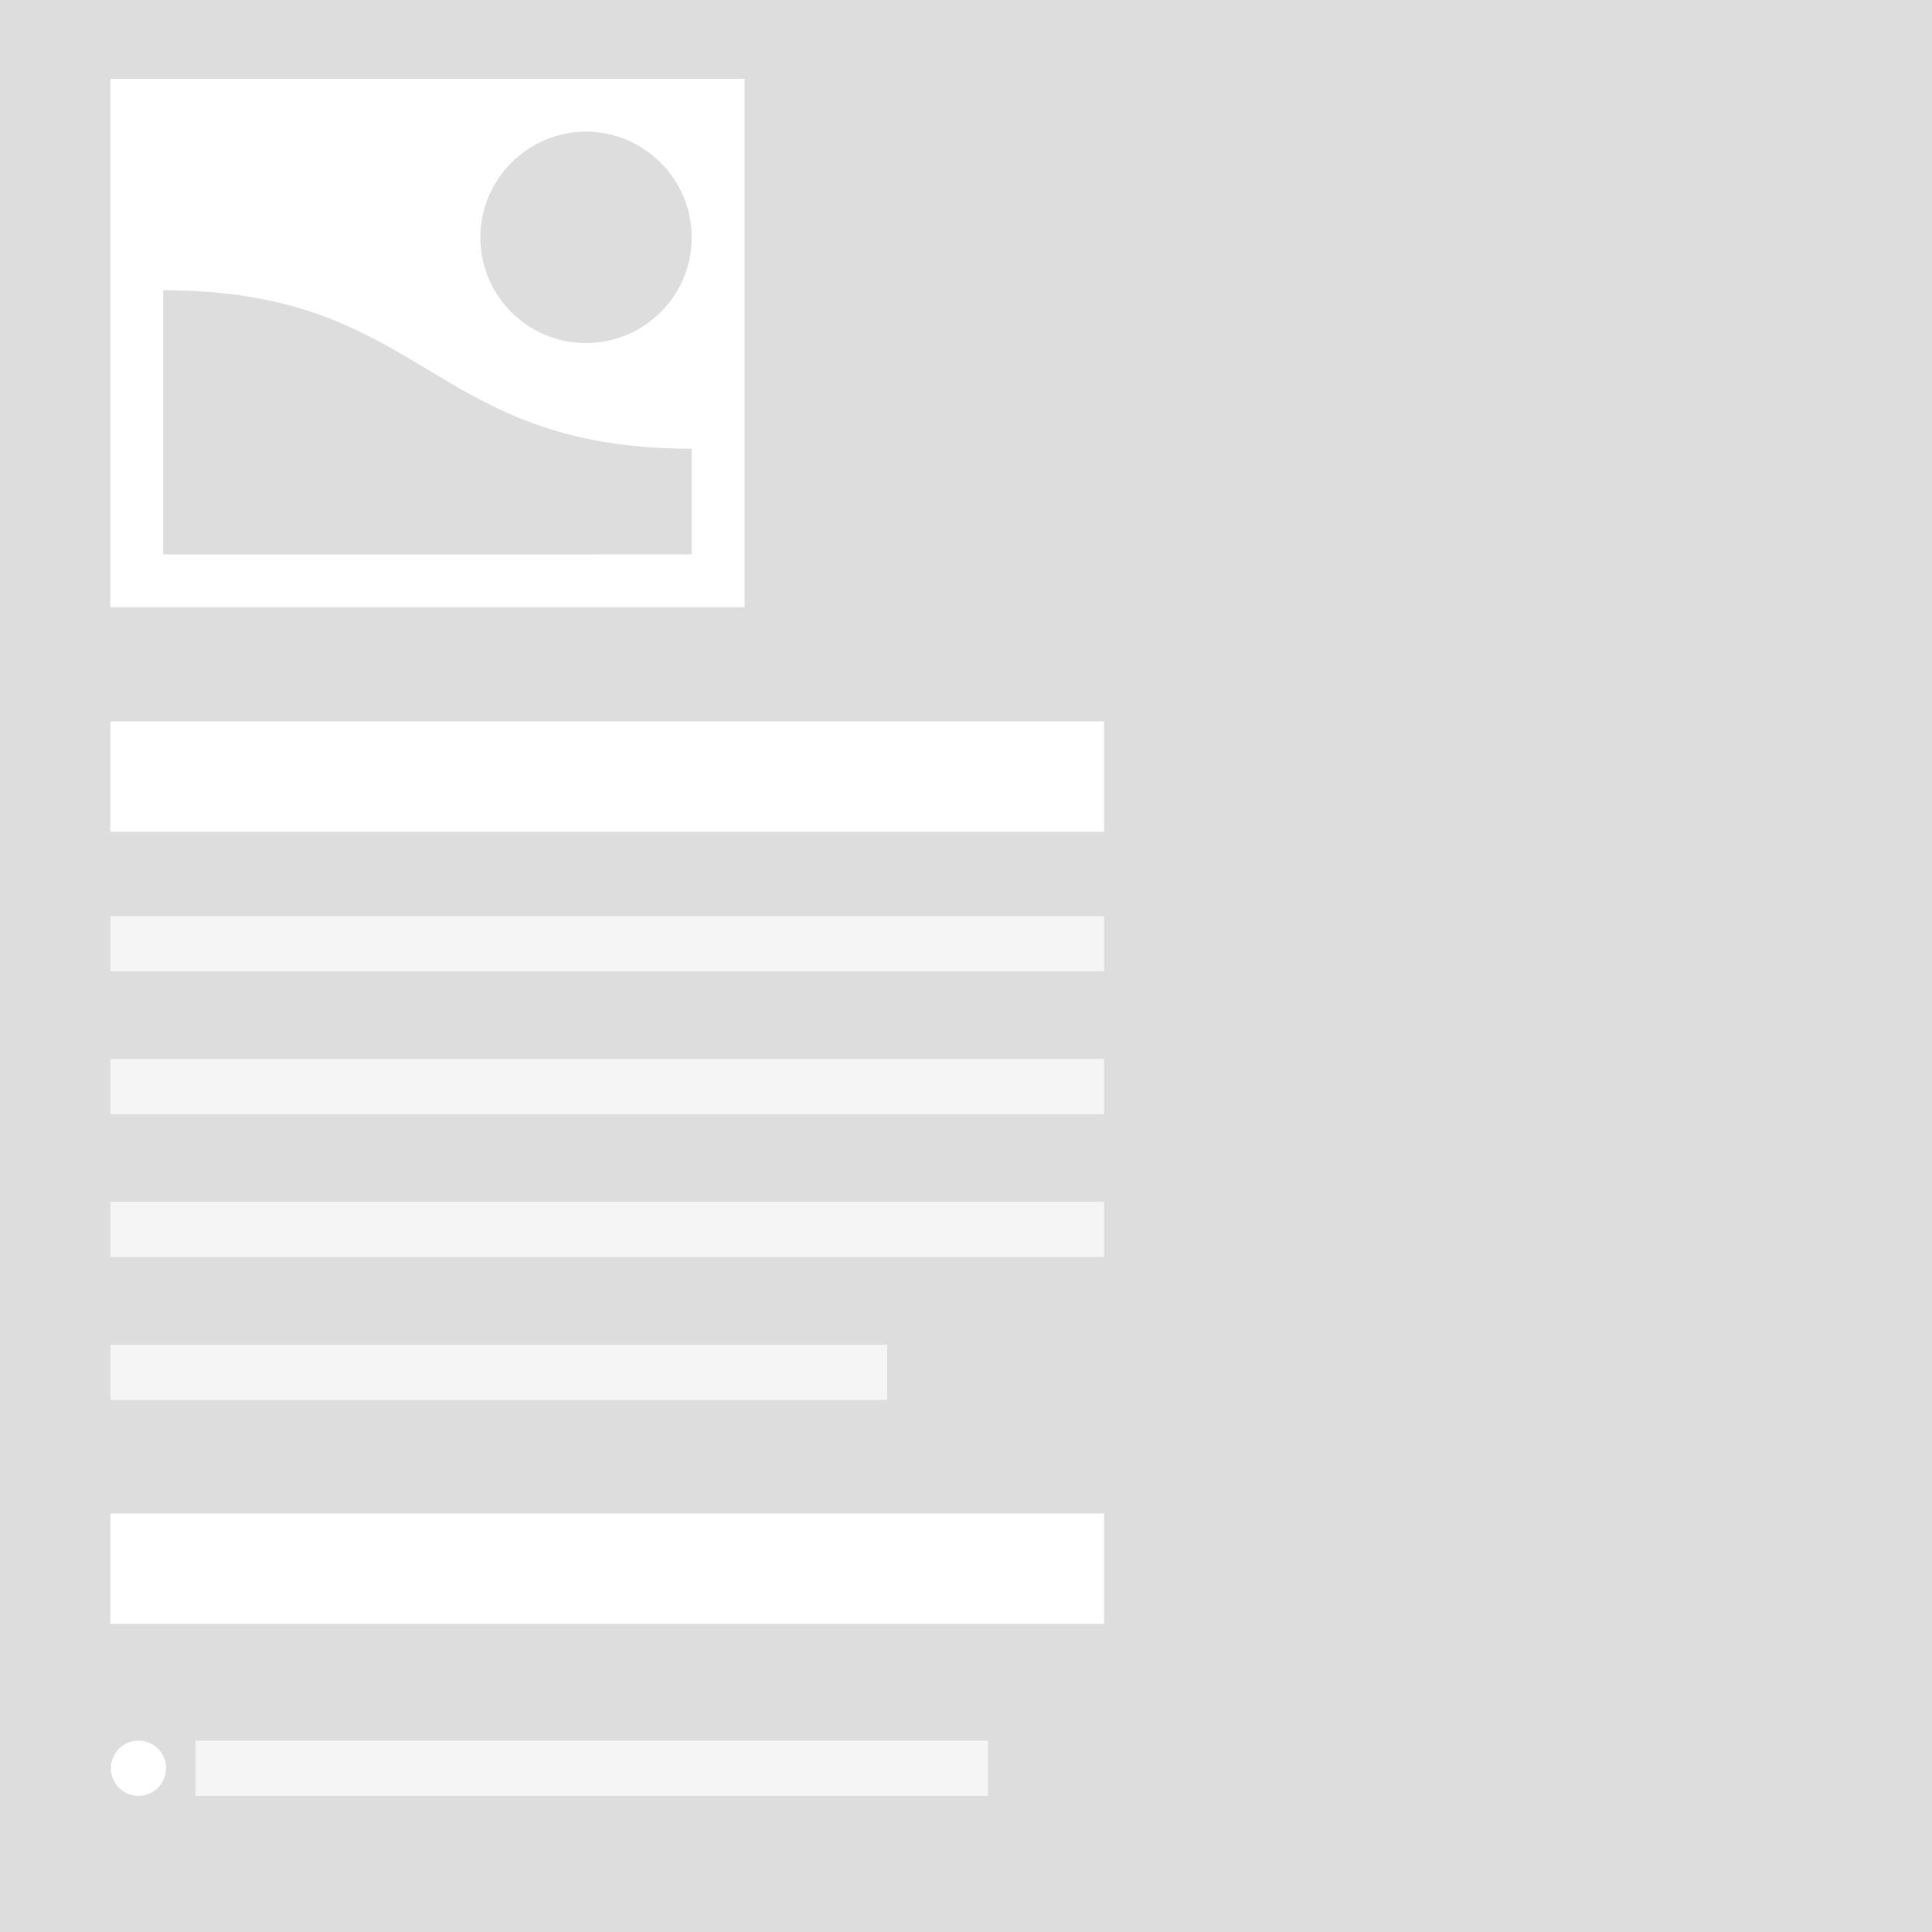 <?xml version="1.0" encoding="UTF-8" standalone="no"?>
<!-- Created with Inkscape (http://www.inkscape.org/) -->

<svg
   xmlns:dc="http://purl.org/dc/elements/1.1/"
   xmlns:cc="http://creativecommons.org/ns#"
   xmlns:rdf="http://www.w3.org/1999/02/22-rdf-syntax-ns#"
   xmlns:svg="http://www.w3.org/2000/svg"
   xmlns="http://www.w3.org/2000/svg"
   xmlns:sodipodi="http://sodipodi.sourceforge.net/DTD/sodipodi-0.dtd"
   xmlns:inkscape="http://www.inkscape.org/namespaces/inkscape"
   width="100%"
   height="100%"
   viewBox="0 0 132.292 132.292"
   version="1.1"
   id="svg8"
   inkscape:version="0.92.1 r15371"
   sodipodi:docname="layout-none.svg"
   inkscape:export-xdpi="34.229523"
   inkscape:export-ydpi="34.229523">
  <defs
     id="defs2" />
  <sodipodi:namedview
     id="base"
     pagecolor="#ffffff"
     bordercolor="#666666"
     borderopacity="1.0"
     inkscape:pageopacity="0.0"
     inkscape:pageshadow="2"
     inkscape:zoom="8"
     inkscape:cx="65.798078"
     inkscape:cy="41.656647"
     inkscape:document-units="mm"
     inkscape:current-layer="layer1"
     showgrid="false"
     showguides="true"
     inkscape:guide-bbox="true"
     inkscape:window-width="1920"
     inkscape:window-height="1017"
     inkscape:window-x="-8"
     inkscape:window-y="-8"
     inkscape:window-maximized="1"
     units="px"
     width="100mm"
     inkscape:pagecheckerboard="false"
     inkscape:showpageshadow="true">
    <sodipodi:guide
       position="66.179,-27.197"
       orientation="1,0"
       id="guide4491"
       inkscape:locked="false" />
    <sodipodi:guide
       position="-56.207,66.179"
       orientation="0,1"
       id="guide4493"
       inkscape:locked="false" />
    <sodipodi:guide
       position="7.559,124.068"
       orientation="1,0"
       id="guide5053"
       inkscape:locked="false" />
    <sodipodi:guide
       position="124.695,97.998"
       orientation="1,0"
       id="guide5055"
       inkscape:locked="false" />
    <sodipodi:guide
       position="15.953,7.814"
       orientation="0,1"
       id="guide5057"
       inkscape:locked="false" />
    <sodipodi:guide
       position="7.559,126.896"
       orientation="0,1"
       id="guide5061"
       inkscape:locked="false" />
    <sodipodi:guide
       position="7.559,90.709"
       orientation="0,1"
       id="guide5209"
       inkscape:locked="false" />
    <sodipodi:guide
       position="50.984,126.896"
       orientation="1,0"
       id="guide5422"
       inkscape:locked="false" />
    <sodipodi:guide
       position="56.657,122.153"
       orientation="1,0"
       id="guide5424"
       inkscape:locked="false" />
    <sodipodi:guide
       position="66.114,132.406"
       orientation="1,0"
       inkscape:locked="false"
       id="guide5426" />
  </sodipodi:namedview>
  <g
     inkscape:label="Capa 1"
     inkscape:groupmode="layer"
     id="layer1"
     transform="translate(0,-164.708)">
    <rect
       style="opacity:1;fill:#dddddd;fill-opacity:1;fill-rule:evenodd;stroke:none;stroke-width:1;stroke-linecap:square;stroke-linejoin:miter;stroke-miterlimit:1.414;stroke-dasharray:none;stroke-dashoffset:0;stroke-opacity:1;paint-order:fill markers stroke"
       id="rect4487"
       width="132.292"
       height="132.292"
       x="0"
       y="164.708"
       inkscape:export-xdpi="34.229523"
       inkscape:export-ydpi="34.229523" />
    <rect
       style="opacity:1;fill:#ffffff;fill-opacity:1;fill-rule:evenodd;stroke:none;stroke-width:0.624;stroke-linecap:square;stroke-linejoin:miter;stroke-miterlimit:1.414;stroke-dasharray:none;stroke-dashoffset:0;stroke-opacity:1;paint-order:fill markers stroke"
       id="rect4490-4"
       width="68.038"
       height="7.559"
       x="7.559"
       y="214.104" />
    <rect
       style="opacity:1;fill:#ffffff;fill-opacity:1;fill-rule:evenodd;stroke:none;stroke-width:0.624;stroke-linecap:square;stroke-linejoin:miter;stroke-miterlimit:1.414;stroke-dasharray:none;stroke-dashoffset:0;stroke-opacity:1;paint-order:fill markers stroke"
       id="rect4490-4-1-5"
       width="68.038"
       height="7.559"
       x="7.559"
       y="268.341" />
    <rect
       style="opacity:1;fill:#f5f5f5;fill-opacity:1;fill-rule:evenodd;stroke:none;stroke-width:0.441;stroke-linecap:square;stroke-linejoin:miter;stroke-miterlimit:1.414;stroke-dasharray:none;stroke-dashoffset:0;stroke-opacity:1;paint-order:fill markers stroke"
       id="rect4490-4-1-5-4"
       width="68.038"
       height="3.78"
       x="7.559"
       y="227.443" />
    <rect
       style="opacity:1;fill:#f5f5f5;fill-opacity:1;fill-rule:evenodd;stroke:none;stroke-width:0.441;stroke-linecap:square;stroke-linejoin:miter;stroke-miterlimit:1.414;stroke-dasharray:none;stroke-dashoffset:0;stroke-opacity:1;paint-order:fill markers stroke"
       id="rect4490-4-1-5-4-6"
       width="68.038"
       height="3.78"
       x="7.559"
       y="237.222" />
    <rect
       style="opacity:1;fill:#f5f5f5;fill-opacity:1;fill-rule:evenodd;stroke:none;stroke-width:0.39;stroke-linecap:square;stroke-linejoin:miter;stroke-miterlimit:1.414;stroke-dasharray:none;stroke-dashoffset:0;stroke-opacity:1;paint-order:fill markers stroke"
       id="rect4490-4-1-5-4-6-9"
       width="53.186"
       height="3.78"
       x="7.559"
       y="256.781" />
    <rect
       style="opacity:1;fill:#f5f5f5;fill-opacity:1;fill-rule:evenodd;stroke:none;stroke-width:0.394;stroke-linecap:square;stroke-linejoin:miter;stroke-miterlimit:1.414;stroke-dasharray:none;stroke-dashoffset:0;stroke-opacity:1;paint-order:fill markers stroke"
       id="rect4490-4-1-5-4-2"
       width="54.272"
       height="3.78"
       x="13.384"
       y="283.9" />
    <circle
       style="opacity:1;fill:#ffffff;fill-opacity:1;fill-rule:evenodd;stroke:none;stroke-width:7.727;stroke-linejoin:round;stroke-miterlimit:4;stroke-dasharray:none;stroke-opacity:1;paint-order:fill markers stroke"
       id="path5316"
       cx="9.481"
       cy="285.786"
       r="1.89" />
    <ellipse
       style="opacity:1;fill:#ffffff;fill-opacity:1;fill-rule:evenodd;stroke:none;stroke-width:7.727;stroke-linejoin:round;stroke-miterlimit:4;stroke-dasharray:none;stroke-opacity:1;paint-order:fill markers stroke"
       id="path5316-0"
       cx="33.481"
       cy="251.566"
       r="1.89" />
    <rect
       style="opacity:1;fill:#f5f5f5;fill-opacity:1;fill-rule:evenodd;stroke:none;stroke-width:0.441;stroke-linecap:square;stroke-linejoin:miter;stroke-miterlimit:1.414;stroke-dasharray:none;stroke-dashoffset:0;stroke-opacity:1;paint-order:fill markers stroke"
       id="rect4490-4-1-5-4-6-7"
       width="68.038"
       height="3.78"
       x="7.559"
       y="247.002" />
  </g>
  <path
     sodipodi:nodetypes="cccccsssssccccc"
     inkscape:connector-curvature="0"
     id="path4492"
     d="M 50.984,5.396 V 41.583 H 7.559 V 30.727 5.396 M 40.127,23.489 c 3.981,0 7.237,-3.221 7.237,-7.237 0,-3.981 -3.257,-7.237 -7.237,-7.237 -3.981,0 -7.237,3.257 -7.237,7.237 0,4.017 3.257,7.237 7.237,7.237 z m 7.237,14.475 v -7.237 c -18.094,0 -18.094,-10.856 -36.187,-10.856 v 18.094 z"
     style="fill:#ffffff;fill-opacity:1;stroke-width:3.619" />
</svg>
